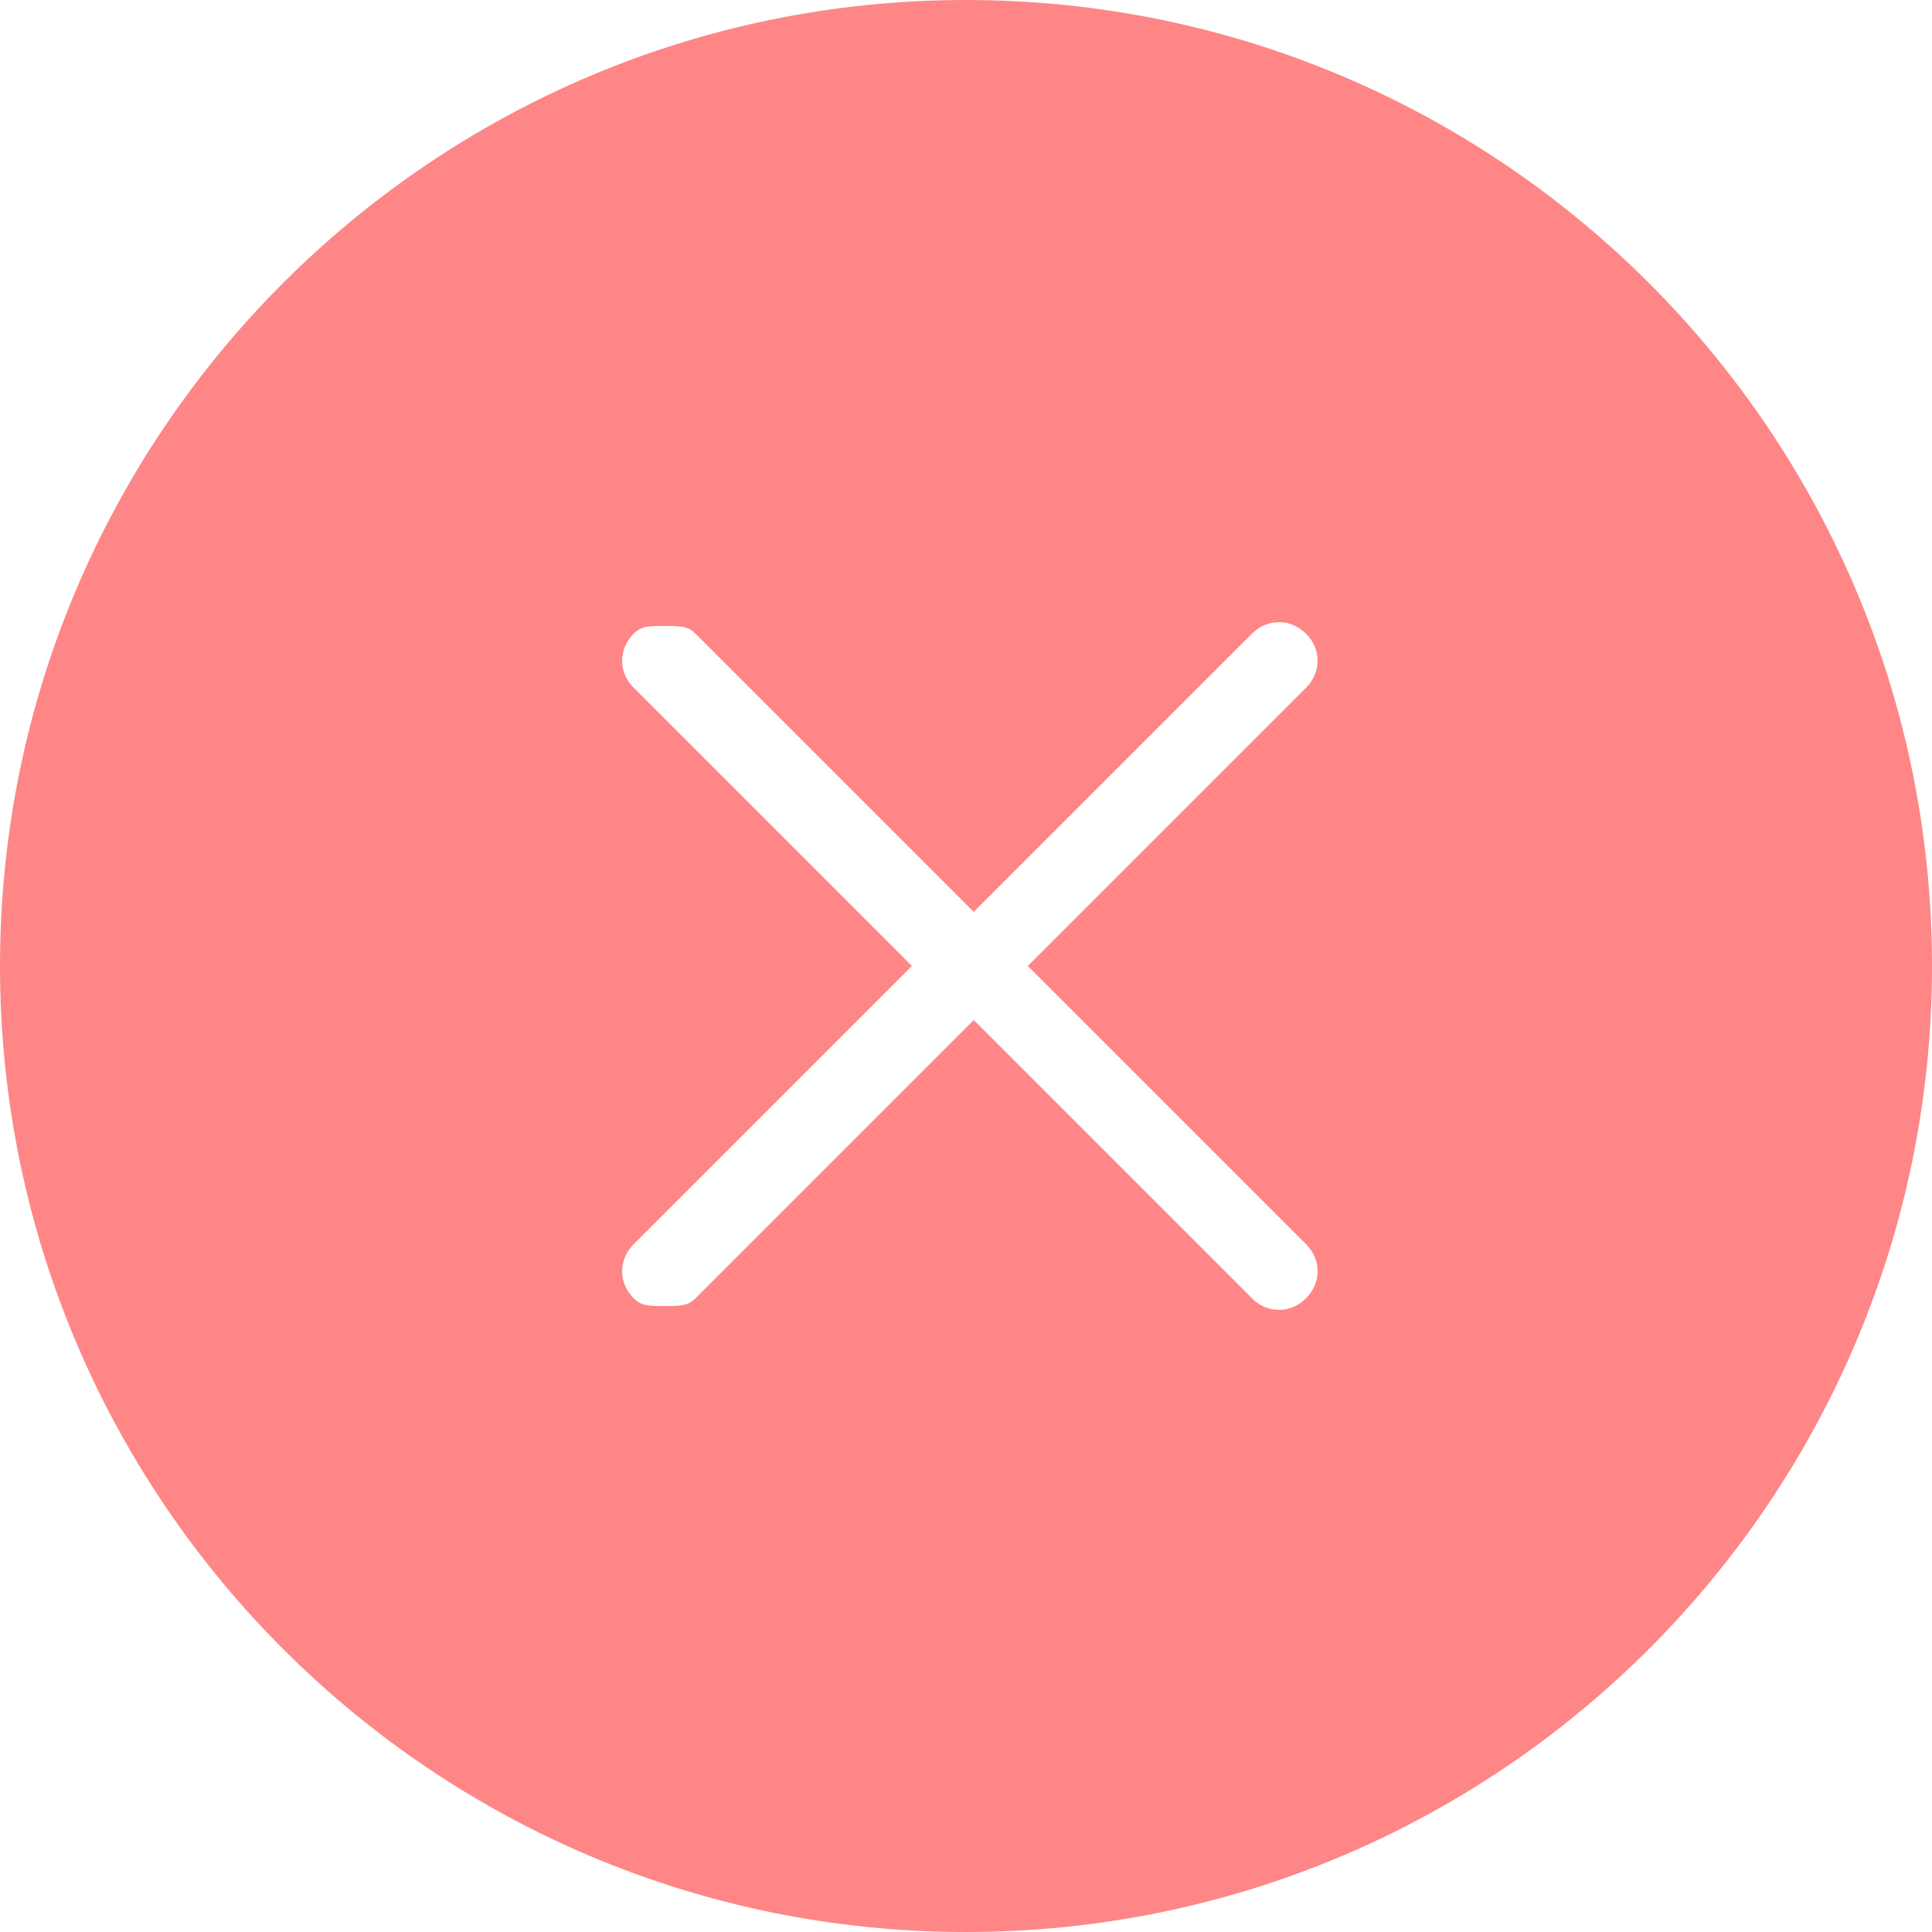<?xml version="1.0" encoding="UTF-8"?>
<svg width="21px" height="21px" viewBox="0 0 21 21" version="1.1" xmlns="http://www.w3.org/2000/svg" xmlns:xlink="http://www.w3.org/1999/xlink">
    <!-- Generator: Sketch 50.2 (55047) - http://www.bohemiancoding.com/sketch -->
    <title>Shape</title>
    <desc>Created with Sketch.</desc>
    <defs></defs>
    <g id="Page-1" stroke="none" stroke-width="1" fill="none" fill-rule="evenodd">
        <g id="0-Desktop_Hospital-Appointment-1" transform="translate(-1169, -369)" fill="#FF8686">
            <g id="List" transform="translate(502, 356)">
                <g id="bg">
                    <path d="M677.5,13 C671.704,13 667,17.704 667,23.5 C667,29.296 671.704,34 677.5,34 C683.296,34 688,29.296 688,23.5 C688,17.704 683.296,13 677.5,13 Z M681.196,26.524 C681.364,26.692 681.364,26.944 681.196,27.112 C681.028,27.28 680.776,27.28 680.608,27.112 L677.584,24.088 L674.56,27.112 C674.476,27.196 674.392,27.196 674.224,27.196 C674.056,27.196 673.972,27.196 673.888,27.112 C673.72,26.944 673.72,26.692 673.888,26.524 L676.912,23.5 L673.888,20.476 C673.72,20.308 673.72,20.056 673.888,19.888 C673.972,19.804 674.056,19.804 674.224,19.804 C674.392,19.804 674.476,19.804 674.56,19.888 L677.584,22.912 L680.608,19.888 C680.776,19.72 681.028,19.72 681.196,19.888 C681.364,20.056 681.364,20.308 681.196,20.476 L678.172,23.5 L681.196,26.524 Z" id="Shape"></path>
                </g>
            </g>
        </g>
    </g>
</svg>